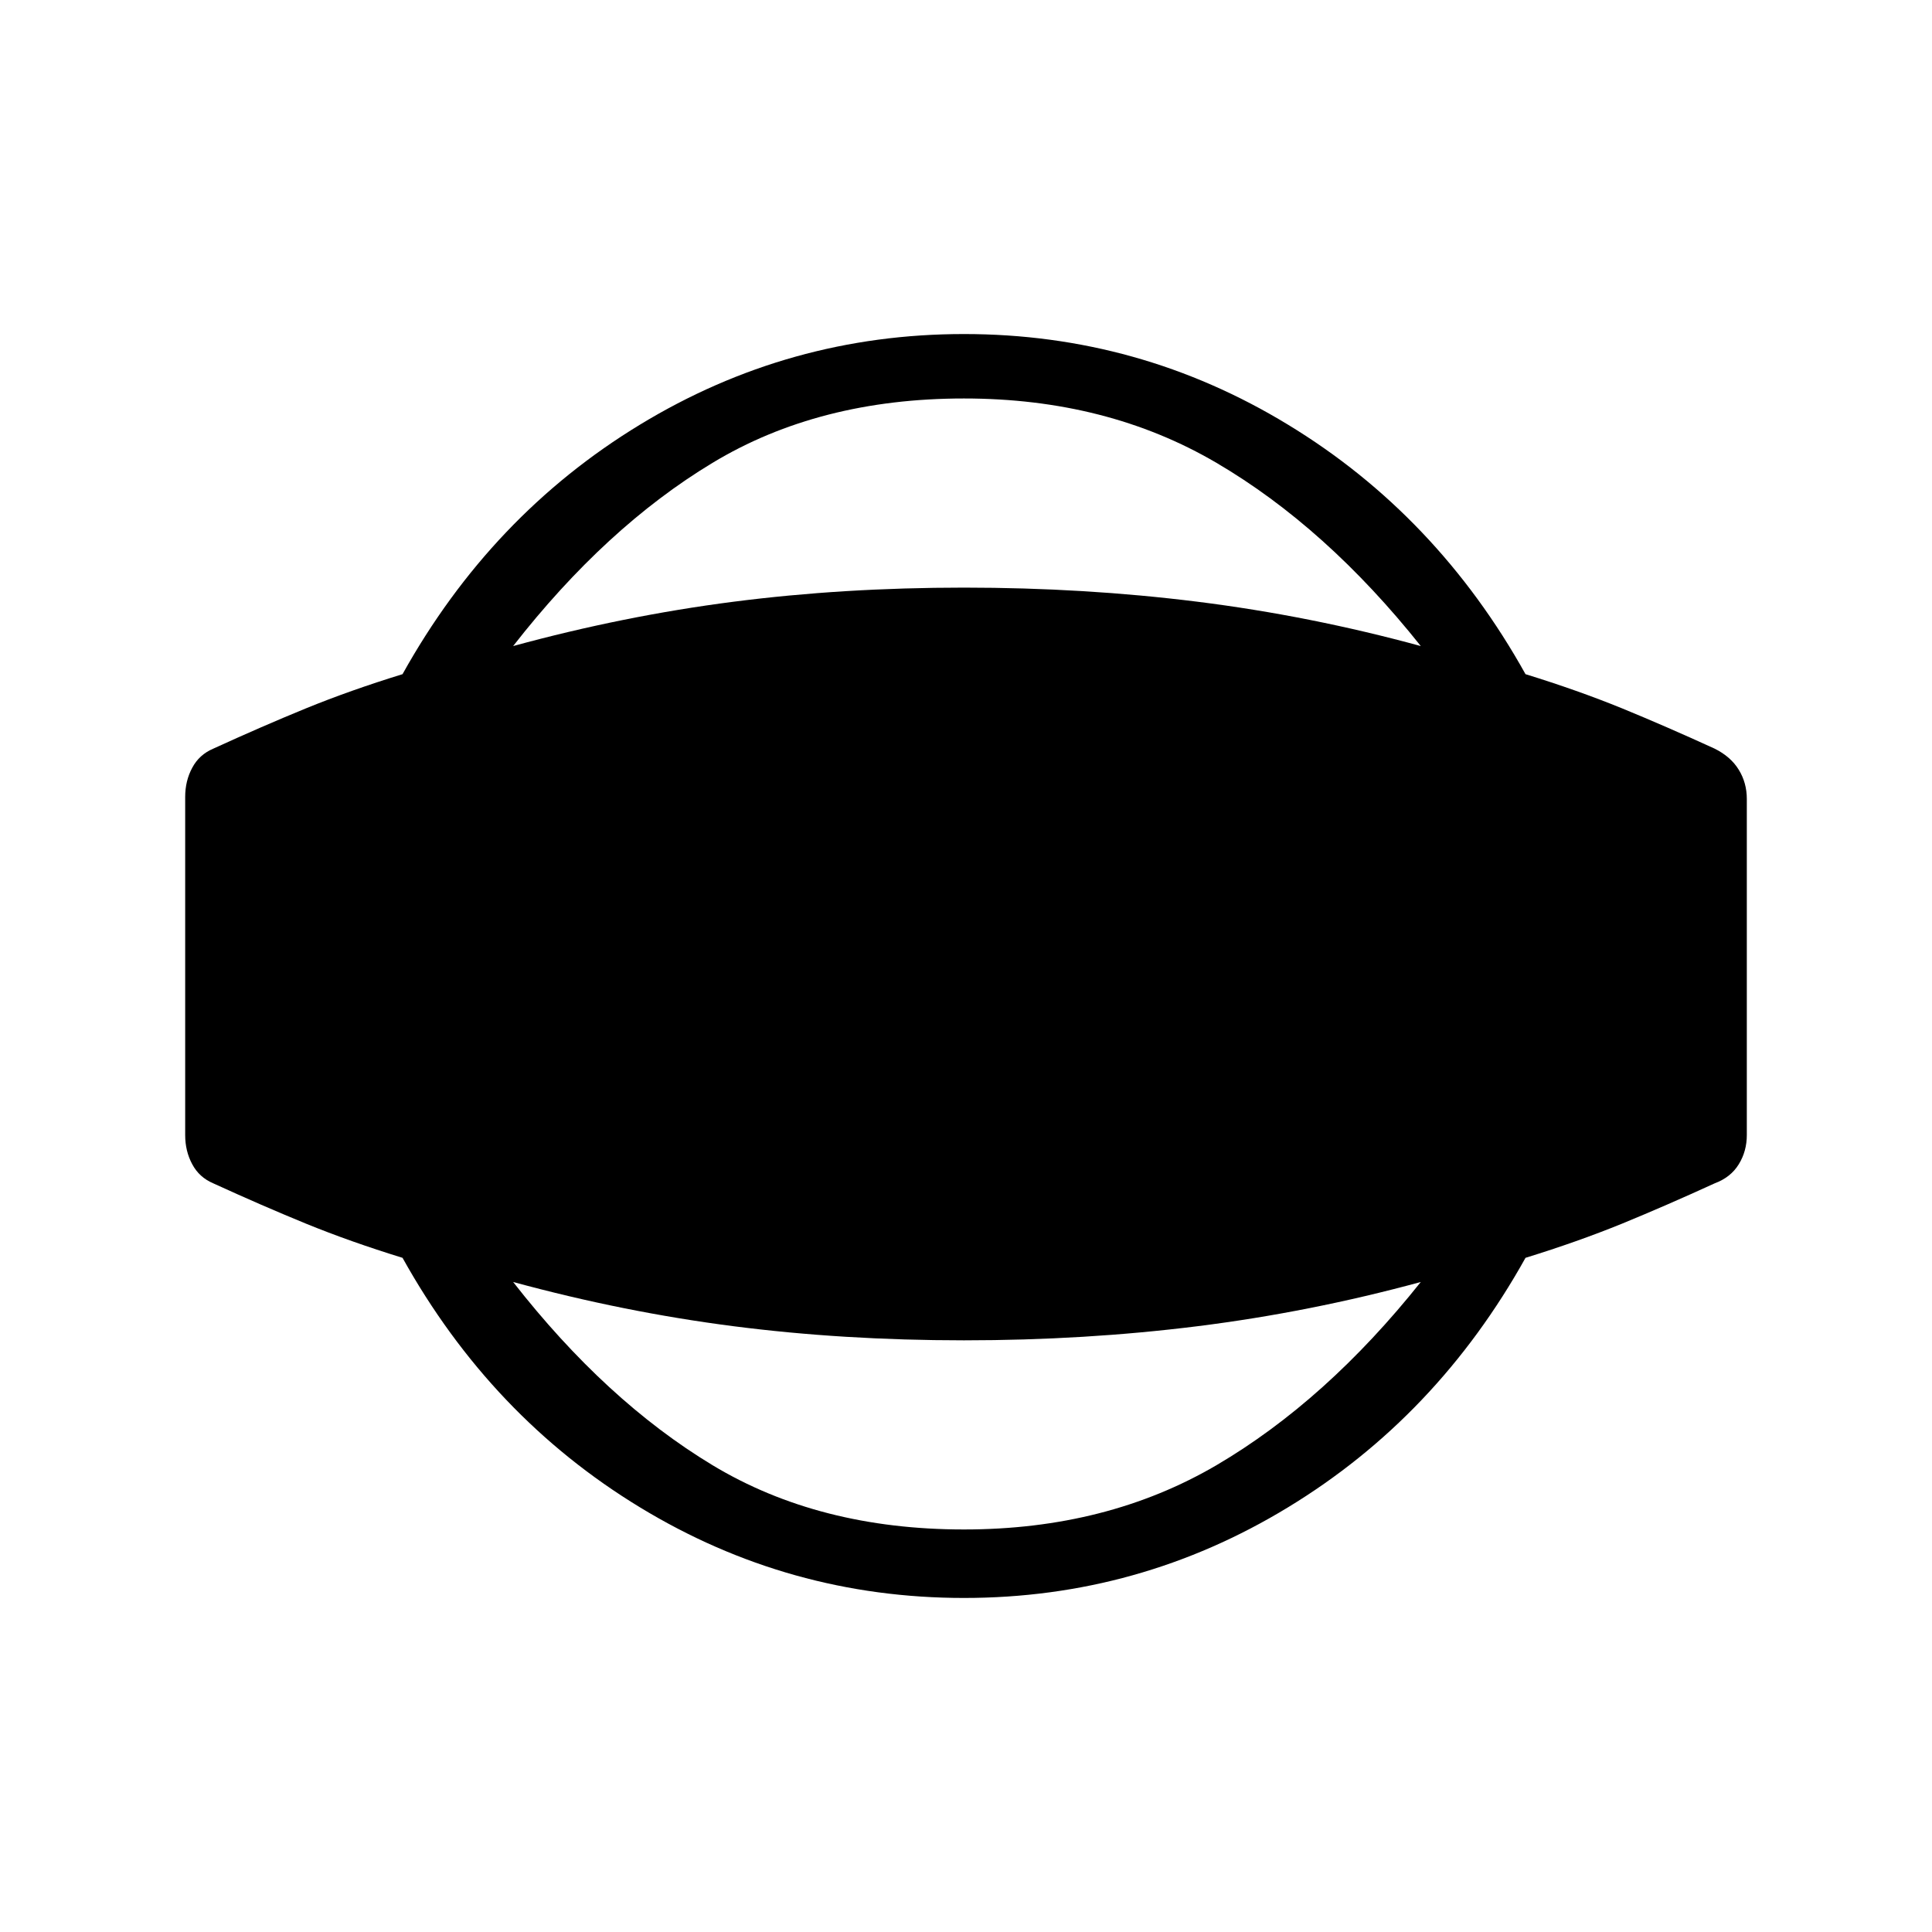 <svg xmlns="http://www.w3.org/2000/svg" height="20" width="20"><path d="M9.979 16.542Q8.167 16.542 6.625 15.604Q5.083 14.667 4.167 13.021Q3.625 12.854 3.167 12.667Q2.708 12.479 2.208 12.25Q2.062 12.188 1.99 12.052Q1.917 11.917 1.917 11.75V8.25Q1.917 8.083 1.99 7.948Q2.062 7.812 2.208 7.75Q2.708 7.521 3.167 7.333Q3.625 7.146 4.167 6.979Q5.083 5.333 6.625 4.396Q8.167 3.458 9.979 3.458Q11.792 3.458 13.333 4.396Q14.875 5.333 15.792 6.979Q16.333 7.146 16.792 7.333Q17.25 7.521 17.75 7.75Q17.917 7.833 18 7.969Q18.083 8.104 18.083 8.271V11.75Q18.083 11.917 18 12.052Q17.917 12.188 17.75 12.25Q17.25 12.479 16.792 12.667Q16.333 12.854 15.792 13.021Q14.875 14.667 13.333 15.604Q11.792 16.542 9.979 16.542ZM9.979 15.833Q11.458 15.833 12.594 15.167Q13.729 14.5 14.708 13.271Q13.562 13.583 12.396 13.729Q11.229 13.875 9.979 13.875Q8.729 13.875 7.594 13.729Q6.458 13.583 5.312 13.271Q6.271 14.5 7.375 15.167Q8.479 15.833 9.979 15.833ZM9.979 4.125Q8.479 4.125 7.375 4.792Q6.271 5.458 5.312 6.688Q6.458 6.375 7.594 6.229Q8.729 6.083 9.979 6.083Q11.229 6.083 12.396 6.229Q13.562 6.375 14.708 6.688Q13.729 5.458 12.594 4.792Q11.458 4.125 9.979 4.125Z"/></svg>